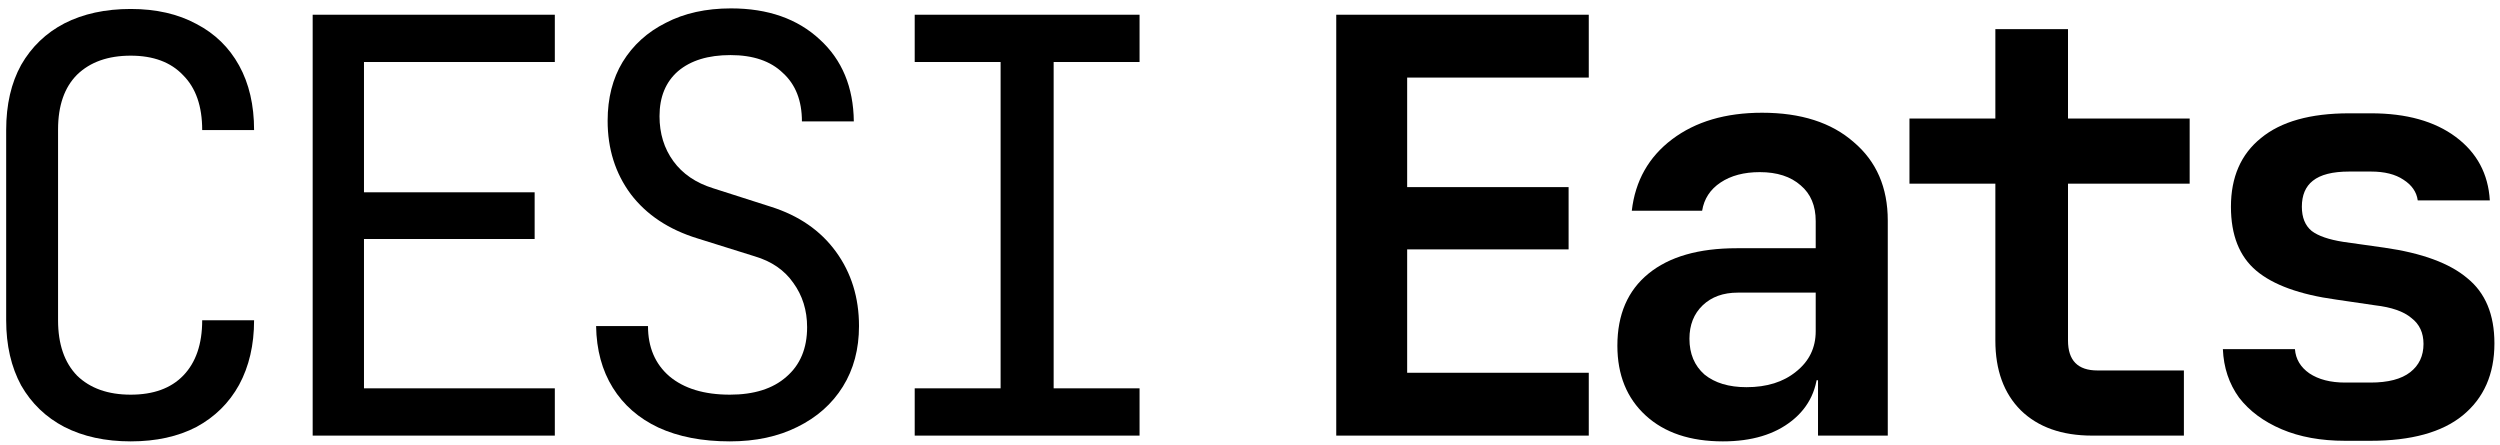 <svg width="264" height="47" viewBox="0 0 264 47" fill="none" xmlns="http://www.w3.org/2000/svg">
<path d="M13.803 46.609C11.124 46.609 8.79 46.101 6.801 45.087C4.853 44.072 3.331 42.611 2.235 40.703C1.18 38.755 0.652 36.462 0.652 33.823V13.732C0.652 11.053 1.18 8.76 2.235 6.852C3.331 4.945 4.853 3.483 6.801 2.469C8.79 1.454 11.124 0.947 13.803 0.947C16.481 0.947 18.795 1.474 20.743 2.53C22.691 3.544 24.193 5.005 25.248 6.913C26.304 8.821 26.831 11.094 26.831 13.732H21.352C21.352 11.216 20.682 9.288 19.343 7.948C18.044 6.568 16.197 5.878 13.803 5.878C11.408 5.878 9.52 6.548 8.14 7.887C6.801 9.227 6.131 11.155 6.131 13.671V33.823C6.131 36.34 6.801 38.288 8.14 39.668C9.52 41.008 11.408 41.677 13.803 41.677C16.197 41.677 18.044 41.008 19.343 39.668C20.682 38.288 21.352 36.34 21.352 33.823H26.831C26.831 36.421 26.304 38.694 25.248 40.642C24.193 42.55 22.691 44.031 20.743 45.087C18.795 46.101 16.481 46.609 13.803 46.609Z" fill="black"/>
<path d="M33.018 46V1.555H58.589V6.548H38.436V20.307H56.458V25.239H38.436V41.008H58.589V46H33.018Z" fill="black"/>
<path d="M77.073 46.609C74.151 46.609 71.634 46.122 69.524 45.148C67.454 44.173 65.85 42.773 64.714 40.947C63.577 39.12 62.989 36.949 62.948 34.432H68.428C68.428 36.664 69.179 38.43 70.68 39.729C72.223 41.028 74.354 41.677 77.073 41.677C79.63 41.677 81.619 41.048 83.04 39.79C84.501 38.532 85.231 36.786 85.231 34.554C85.231 32.768 84.744 31.205 83.77 29.866C82.837 28.526 81.477 27.593 79.691 27.065L73.664 25.178C70.62 24.244 68.265 22.682 66.601 20.49C64.978 18.298 64.166 15.721 64.166 12.758C64.166 10.363 64.694 8.293 65.749 6.548C66.845 4.762 68.367 3.382 70.315 2.408C72.263 1.393 74.557 0.886 77.195 0.886C81.091 0.886 84.217 1.982 86.571 4.173C88.925 6.325 90.122 9.206 90.163 12.819H84.683C84.683 10.627 84.014 8.922 82.674 7.705C81.376 6.446 79.529 5.817 77.134 5.817C74.78 5.817 72.933 6.385 71.594 7.522C70.295 8.658 69.645 10.241 69.645 12.271C69.645 14.097 70.132 15.68 71.107 17.02C72.081 18.359 73.481 19.313 75.308 19.881L81.396 21.829C84.359 22.763 86.652 24.346 88.275 26.578C89.899 28.811 90.711 31.429 90.711 34.432C90.711 36.867 90.143 38.998 89.006 40.825C87.87 42.651 86.266 44.072 84.196 45.087C82.167 46.101 79.793 46.609 77.073 46.609Z" fill="black"/>
<path d="M96.593 46V41.008H105.664V6.548H96.593V1.555H120.337V6.548H111.265V41.008H120.337V46H96.593Z" fill="black"/>
<path d="M141.108 46V1.555H167.774V8.192H148.596V19.759H165.644V26.335H148.596V39.364H167.774V46H141.108Z" fill="black"/>
<path d="M181.936 46.609C178.486 46.609 175.767 45.696 173.778 43.869C171.789 42.042 170.795 39.587 170.795 36.502C170.795 33.215 171.891 30.678 174.083 28.892C176.274 27.106 179.379 26.213 183.398 26.213H191.739V23.352C191.739 21.728 191.211 20.47 190.156 19.577C189.1 18.643 187.659 18.177 185.833 18.177C184.169 18.177 182.789 18.542 181.693 19.272C180.597 20.003 179.948 20.997 179.745 22.256H172.317C172.682 19.09 174.103 16.573 176.579 14.706C179.055 12.839 182.221 11.905 186.076 11.905C190.176 11.905 193.403 12.941 195.757 15.011C198.151 17.04 199.349 19.8 199.349 23.291V46H191.982V40.155H190.764L191.982 38.511C191.982 40.987 191.069 42.956 189.242 44.417C187.416 45.878 184.981 46.609 181.936 46.609ZM184.433 40.886C186.584 40.886 188.329 40.338 189.669 39.242C191.049 38.146 191.739 36.725 191.739 34.98V30.901H183.519C181.977 30.901 180.739 31.347 179.805 32.24C178.872 33.133 178.405 34.31 178.405 35.772C178.405 37.355 178.933 38.613 179.988 39.546C181.084 40.439 182.565 40.886 184.433 40.886Z" fill="black"/>
<path d="M220.938 46C217.732 46 215.215 45.107 213.389 43.321C211.603 41.535 210.71 39.08 210.71 35.954V19.394H201.639V12.514H210.71V3.078H218.381V12.514H231.228V19.394H218.381V35.954C218.381 38.065 219.416 39.12 221.486 39.12H230.619V46H220.938Z" fill="black"/>
<path d="M247.642 46.548C245.085 46.548 242.853 46.142 240.945 45.33C239.037 44.518 237.536 43.402 236.44 41.982C235.385 40.52 234.816 38.816 234.735 36.867H242.345C242.427 37.923 242.934 38.775 243.868 39.425C244.842 40.074 246.1 40.399 247.642 40.399H250.321C252.188 40.399 253.588 40.033 254.522 39.303C255.456 38.572 255.922 37.578 255.922 36.319C255.922 35.142 255.496 34.229 254.644 33.58C253.832 32.89 252.553 32.443 250.808 32.24L246.668 31.632C242.853 31.104 240.052 30.089 238.266 28.587C236.48 27.086 235.587 24.833 235.587 21.829C235.587 18.704 236.643 16.289 238.753 14.584C240.864 12.839 243.969 11.966 248.068 11.966H250.382C254.116 11.966 257.099 12.799 259.332 14.463C261.564 16.127 262.761 18.359 262.924 21.16H255.313C255.192 20.267 254.684 19.536 253.791 18.968C252.939 18.4 251.803 18.116 250.382 18.116H248.068C246.323 18.116 245.045 18.44 244.233 19.09C243.462 19.698 243.076 20.612 243.076 21.829C243.076 22.966 243.421 23.818 244.111 24.387C244.801 24.914 245.917 25.3 247.46 25.543L251.782 26.152C255.76 26.72 258.682 27.796 260.549 29.379C262.457 30.921 263.411 33.215 263.411 36.259C263.411 39.506 262.295 42.042 260.062 43.869C257.871 45.655 254.623 46.548 250.321 46.548H247.642Z" fill="black"/>
</svg>
